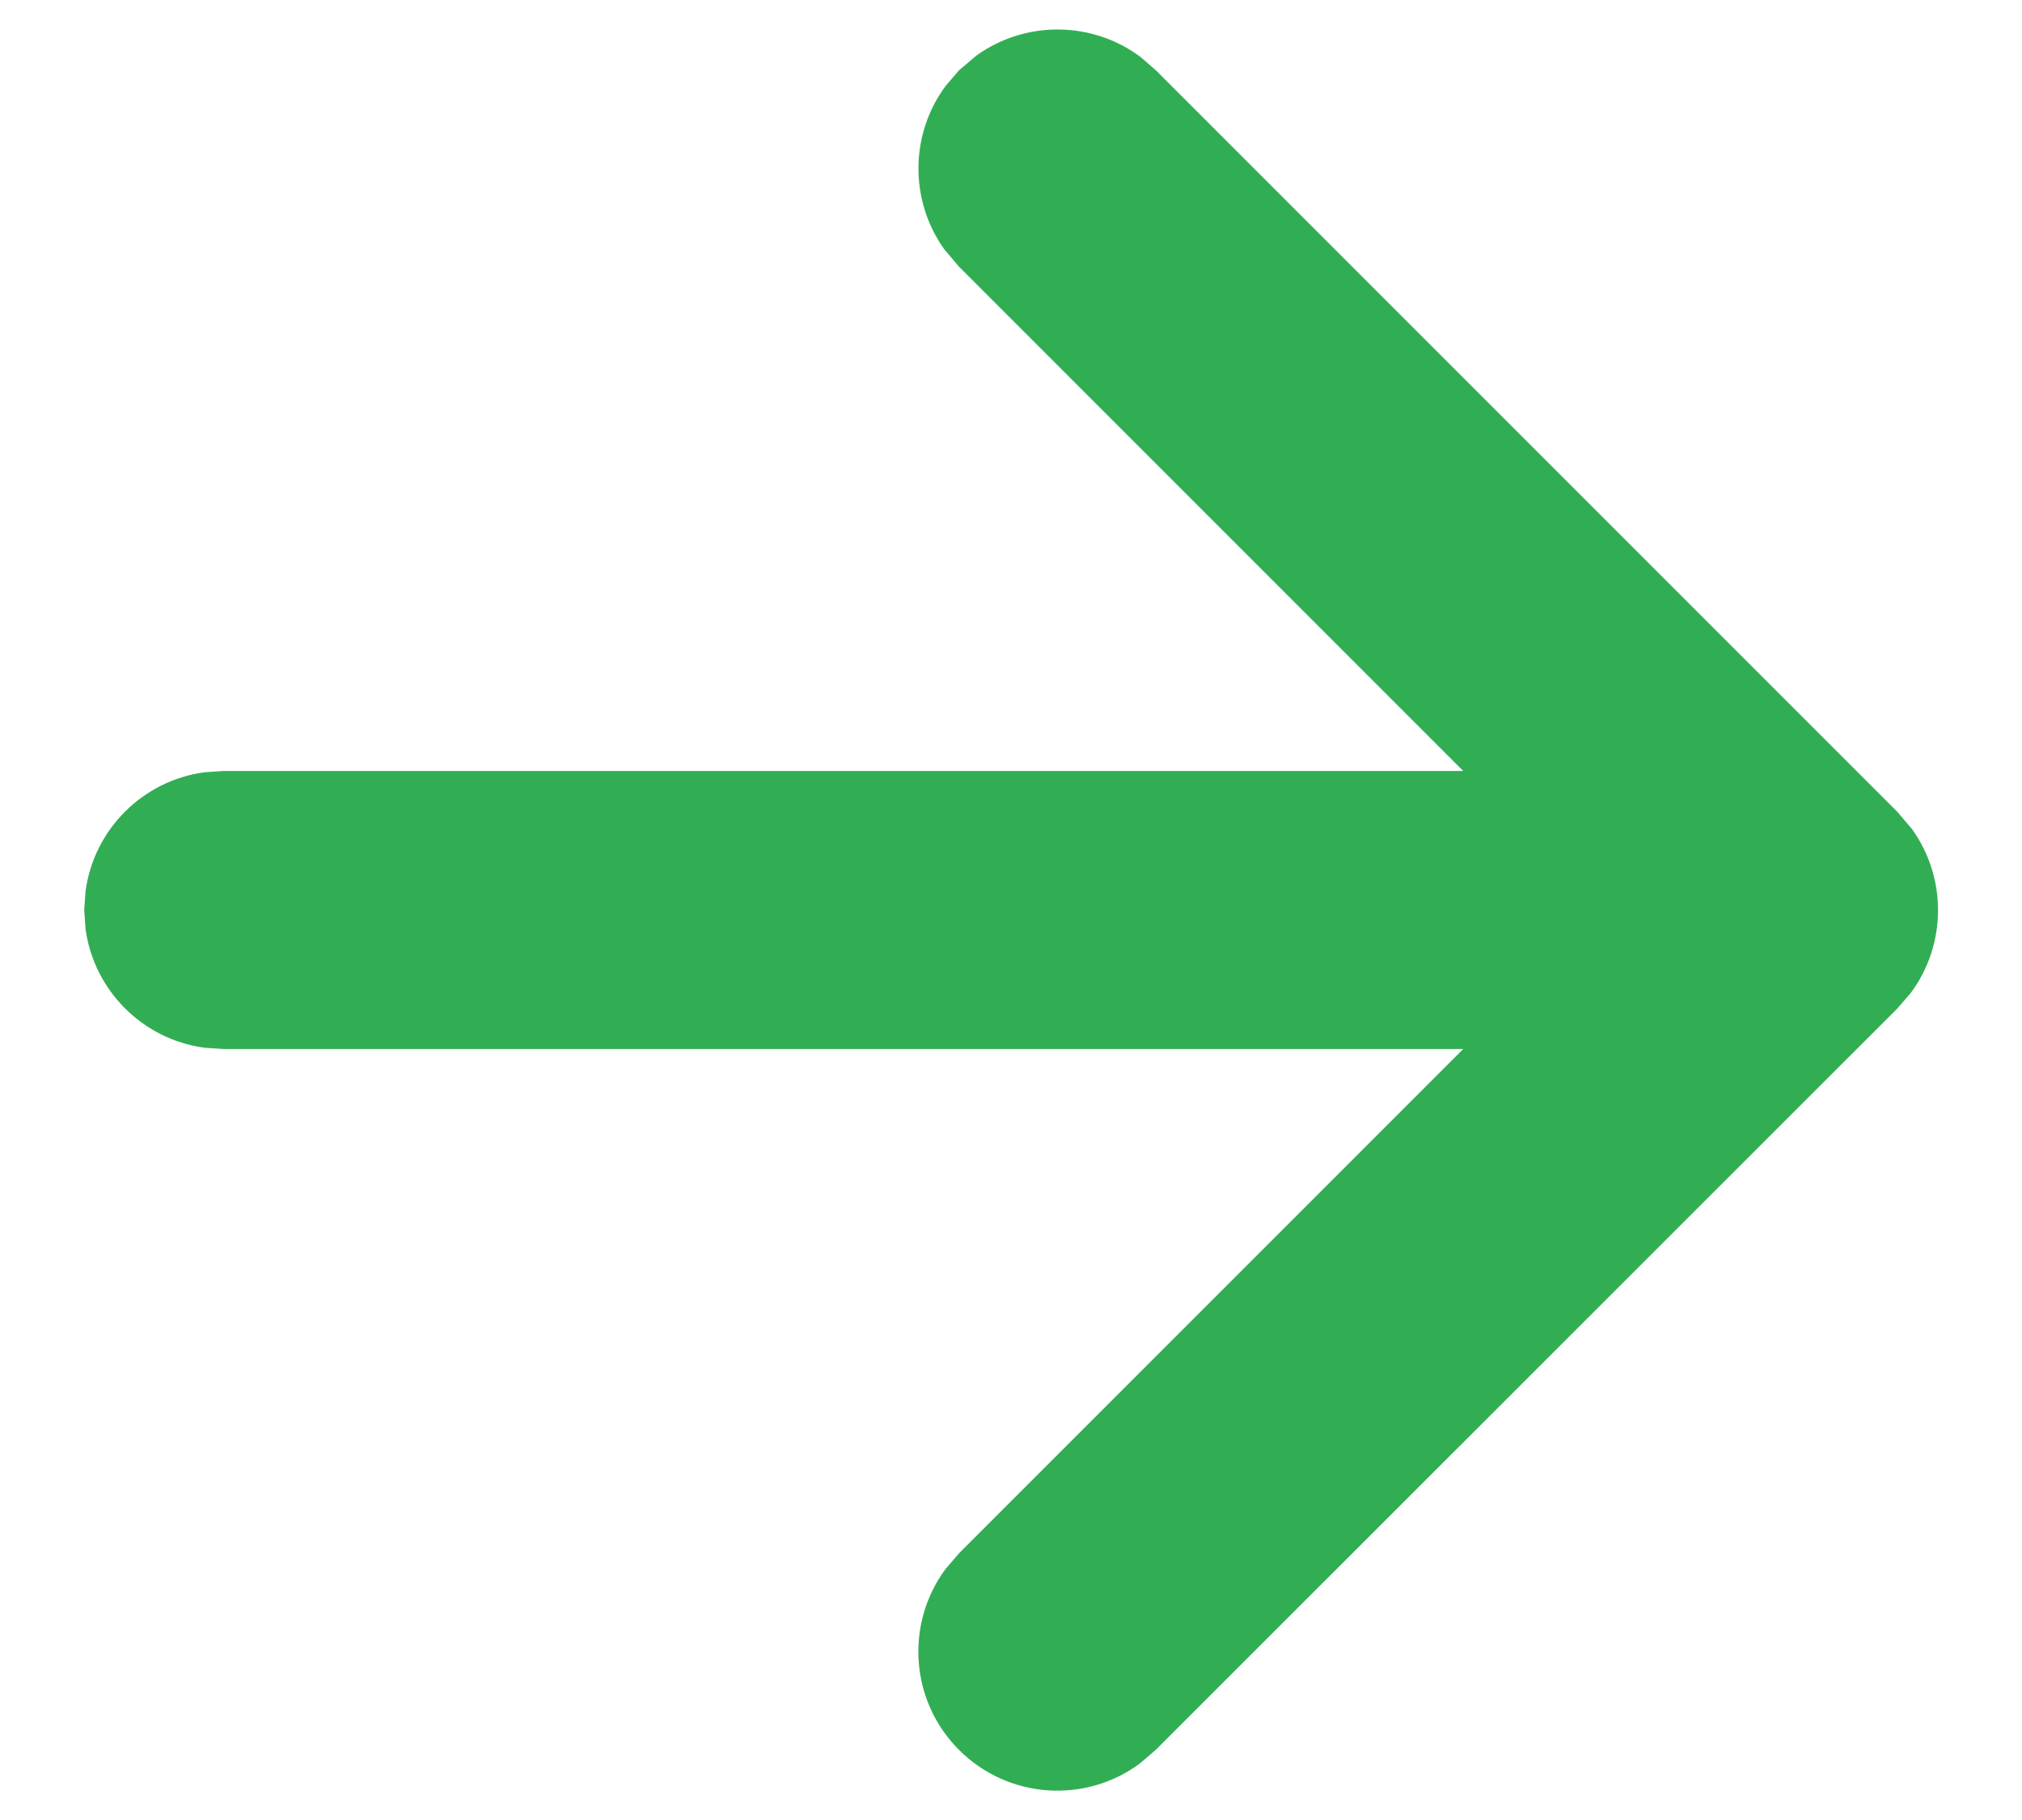 <svg width="20" height="18" viewBox="0 0 20 18" fill="none" xmlns="http://www.w3.org/2000/svg">
<path d="M11.278 0.561L11.432 0.694L18.767 8.029L18.913 8.201C19.259 8.684 19.255 9.341 18.9 9.82L18.767 9.974L11.431 17.307L11.276 17.44C10.738 17.84 9.974 17.795 9.486 17.307C8.998 16.819 8.954 16.055 9.353 15.517L9.486 15.362L14.473 10.375H2.208L2.022 10.362C1.412 10.28 0.929 9.797 0.846 9.187L0.833 9L0.846 8.813C0.929 8.203 1.412 7.72 2.022 7.638L2.208 7.625H14.473L9.487 2.639L9.341 2.467C8.995 1.984 8.999 1.327 9.354 0.849L9.487 0.694L9.66 0.548C10.143 0.202 10.799 0.206 11.278 0.561Z" fill="#31AE54"/>
</svg>
